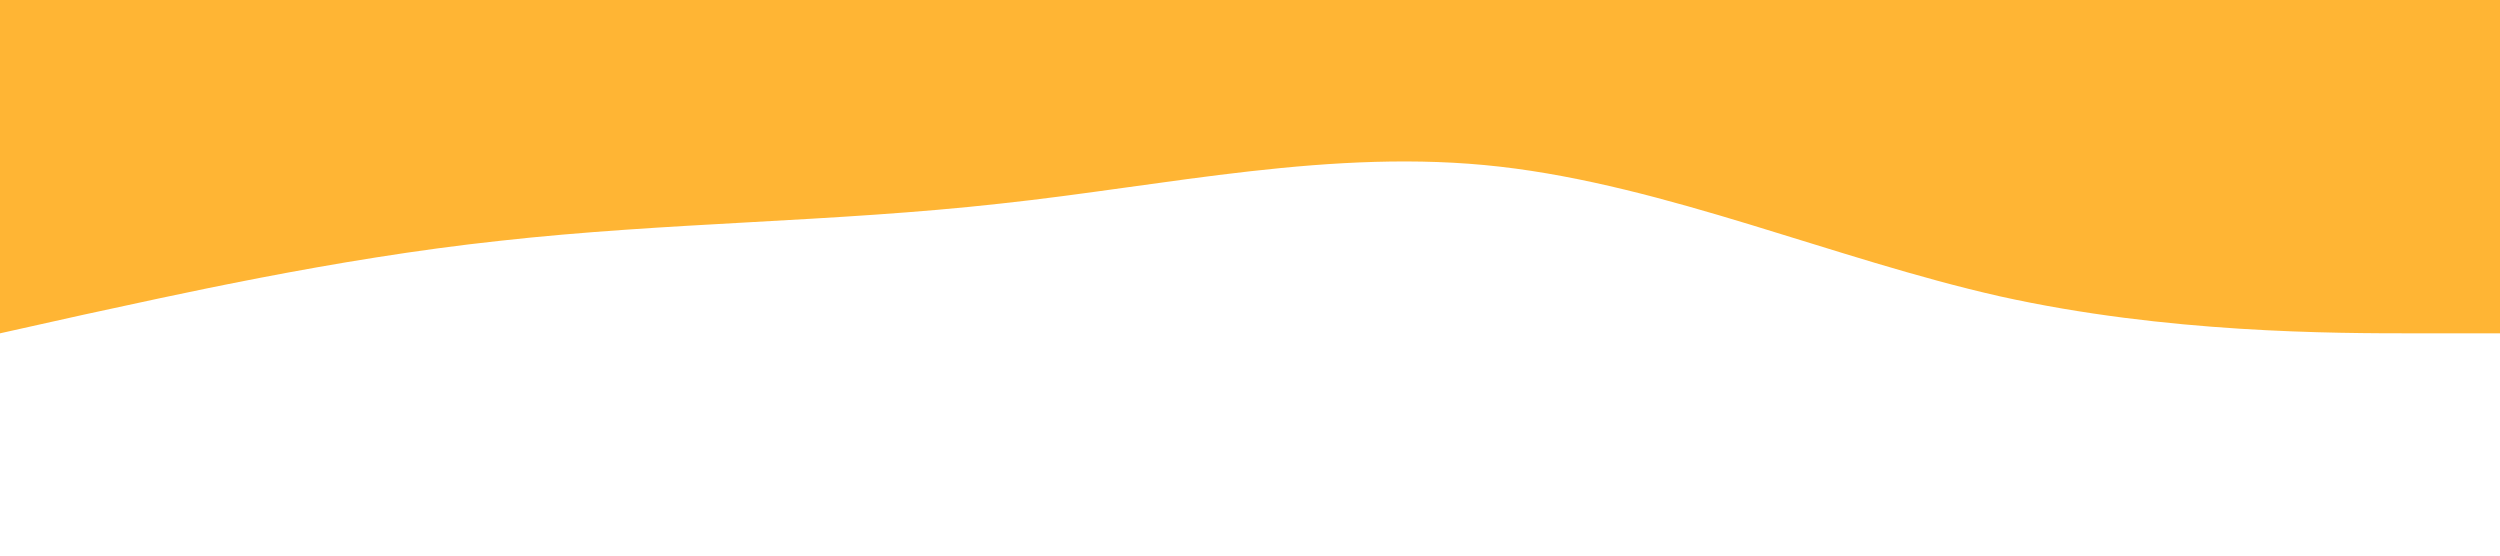 <?xml version="1.0" standalone="no"?><svg xmlns="http://www.w3.org/2000/svg" viewBox="0 0 1440 320"><path fill="#ffb534" fill-opacity="1" d="M0,192L48,181.3C96,171,192,149,288,138.7C384,128,480,128,576,117.3C672,107,768,85,864,96C960,107,1056,149,1152,170.7C1248,192,1344,192,1392,192L1440,192L1440,0L1392,0C1344,0,1248,0,1152,0C1056,0,960,0,864,0C768,0,672,0,576,0C480,0,384,0,288,0C192,0,96,0,48,0L0,0Z"></path></svg>